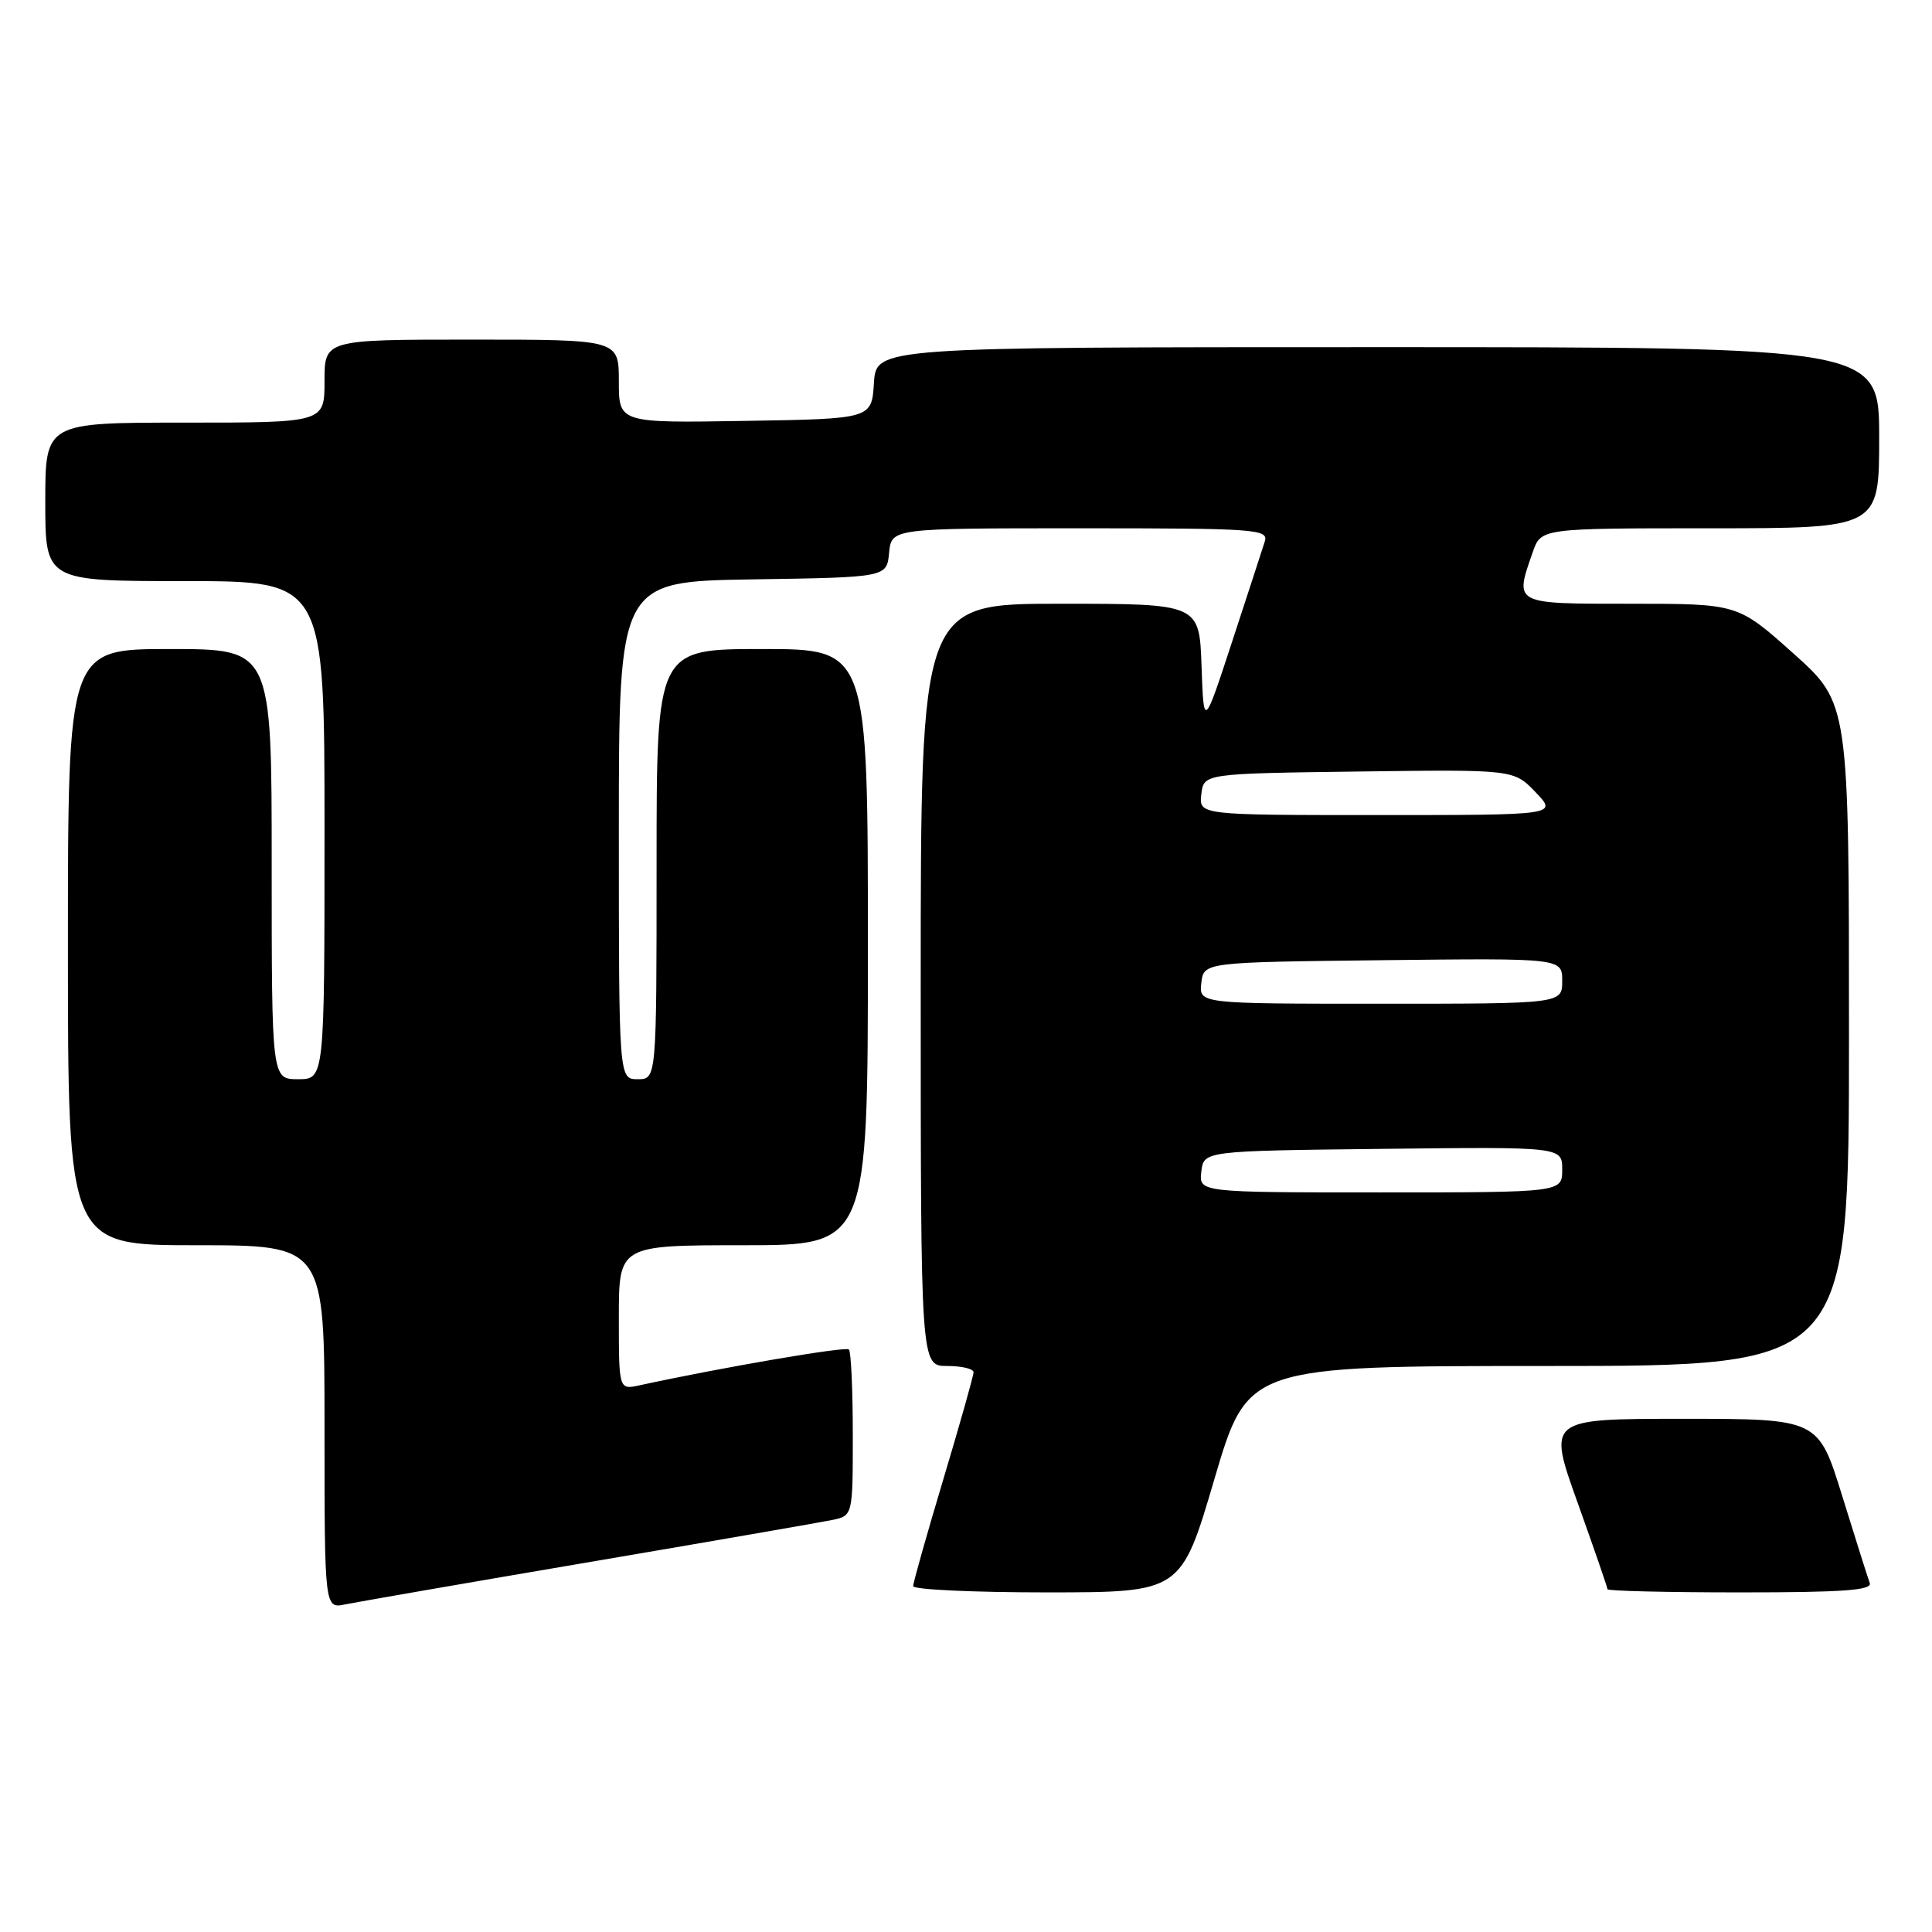 <?xml version="1.0" encoding="UTF-8" standalone="no"?>
<!DOCTYPE svg PUBLIC "-//W3C//DTD SVG 1.1//EN" "http://www.w3.org/Graphics/SVG/1.1/DTD/svg11.dtd" >
<svg xmlns="http://www.w3.org/2000/svg" xmlns:xlink="http://www.w3.org/1999/xlink" version="1.1" viewBox="0 0 256 256">
 <g >
 <path fill="currentColor"
d=" M 78.00 207.00 C 94.22 204.24 108.74 201.72 110.25 201.41 C 113.00 200.84 113.00 200.84 113.00 190.09 C 113.00 184.17 112.77 179.10 112.48 178.81 C 112.05 178.38 95.61 181.20 84.75 183.56 C 82.00 184.16 82.00 184.16 82.00 174.58 C 82.00 165.00 82.00 165.00 98.50 165.00 C 115.00 165.00 115.00 165.00 115.00 125.50 C 115.00 86.00 115.00 86.00 101.00 86.00 C 87.00 86.00 87.00 86.00 87.00 114.50 C 87.00 143.00 87.00 143.00 84.50 143.00 C 82.00 143.00 82.00 143.00 82.00 110.02 C 82.00 77.05 82.00 77.05 99.75 76.77 C 117.50 76.50 117.50 76.50 117.81 73.25 C 118.13 70.00 118.13 70.00 143.13 70.00 C 166.49 70.00 168.10 70.12 167.59 71.75 C 167.29 72.71 165.34 78.67 163.27 85.00 C 159.50 96.50 159.50 96.50 159.21 88.25 C 158.92 80.00 158.92 80.00 140.46 80.00 C 122.00 80.00 122.00 80.00 122.00 130.50 C 122.00 181.00 122.00 181.00 125.50 181.00 C 127.42 181.00 129.00 181.37 129.00 181.83 C 129.00 182.29 127.20 188.66 125.00 196.00 C 122.80 203.34 121.00 209.71 121.00 210.17 C 121.00 210.63 128.99 211.00 138.75 211.00 C 156.50 210.99 156.50 210.99 160.91 196.00 C 165.33 181.00 165.33 181.00 205.16 181.00 C 245.00 181.00 245.00 181.00 245.00 137.09 C 245.00 93.18 245.00 93.18 237.64 86.59 C 230.27 80.00 230.27 80.00 216.14 80.00 C 200.44 80.00 200.67 80.12 203.10 73.15 C 204.20 70.00 204.20 70.00 226.60 70.00 C 249.00 70.00 249.00 70.00 249.00 58.00 C 249.00 46.00 249.00 46.00 182.55 46.00 C 116.11 46.00 116.11 46.00 115.80 50.75 C 115.50 55.50 115.50 55.50 98.75 55.77 C 82.00 56.05 82.00 56.05 82.00 50.52 C 82.00 45.00 82.00 45.00 62.50 45.00 C 43.00 45.00 43.00 45.00 43.00 50.50 C 43.00 56.00 43.00 56.00 24.50 56.00 C 6.00 56.00 6.00 56.00 6.00 66.50 C 6.00 77.00 6.00 77.00 24.50 77.00 C 43.00 77.00 43.00 77.00 43.00 110.00 C 43.00 143.00 43.00 143.00 39.50 143.00 C 36.00 143.00 36.00 143.00 36.00 114.50 C 36.00 86.00 36.00 86.00 22.50 86.00 C 9.00 86.00 9.00 86.00 9.00 125.50 C 9.00 165.00 9.00 165.00 26.00 165.00 C 43.00 165.00 43.00 165.00 43.00 189.08 C 43.00 213.16 43.00 213.16 45.75 212.59 C 47.26 212.28 61.77 209.76 78.00 207.00 Z  M 247.75 209.75 C 247.49 209.06 245.86 203.89 244.11 198.25 C 240.94 188.00 240.94 188.00 223.00 188.00 C 205.06 188.00 205.06 188.00 209.03 199.08 C 211.21 205.18 213.00 210.35 213.00 210.58 C 213.00 210.81 220.92 211.00 230.61 211.00 C 244.27 211.00 248.11 210.72 247.75 209.75 Z  M 159.18 155.25 C 159.50 152.50 159.50 152.50 183.25 152.23 C 207.00 151.96 207.00 151.96 207.00 154.98 C 207.00 158.00 207.00 158.00 182.93 158.00 C 158.87 158.00 158.87 158.00 159.18 155.25 Z  M 159.18 130.25 C 159.50 127.50 159.50 127.50 183.25 127.23 C 207.00 126.96 207.00 126.96 207.00 129.98 C 207.00 133.00 207.00 133.00 182.93 133.00 C 158.87 133.00 158.87 133.00 159.18 130.25 Z  M 159.18 105.25 C 159.50 102.50 159.50 102.50 180.04 102.23 C 200.59 101.96 200.59 101.96 203.48 104.98 C 206.37 108.00 206.37 108.00 182.62 108.00 C 158.87 108.00 158.87 108.00 159.18 105.25 Z "/>
</g>
</svg>